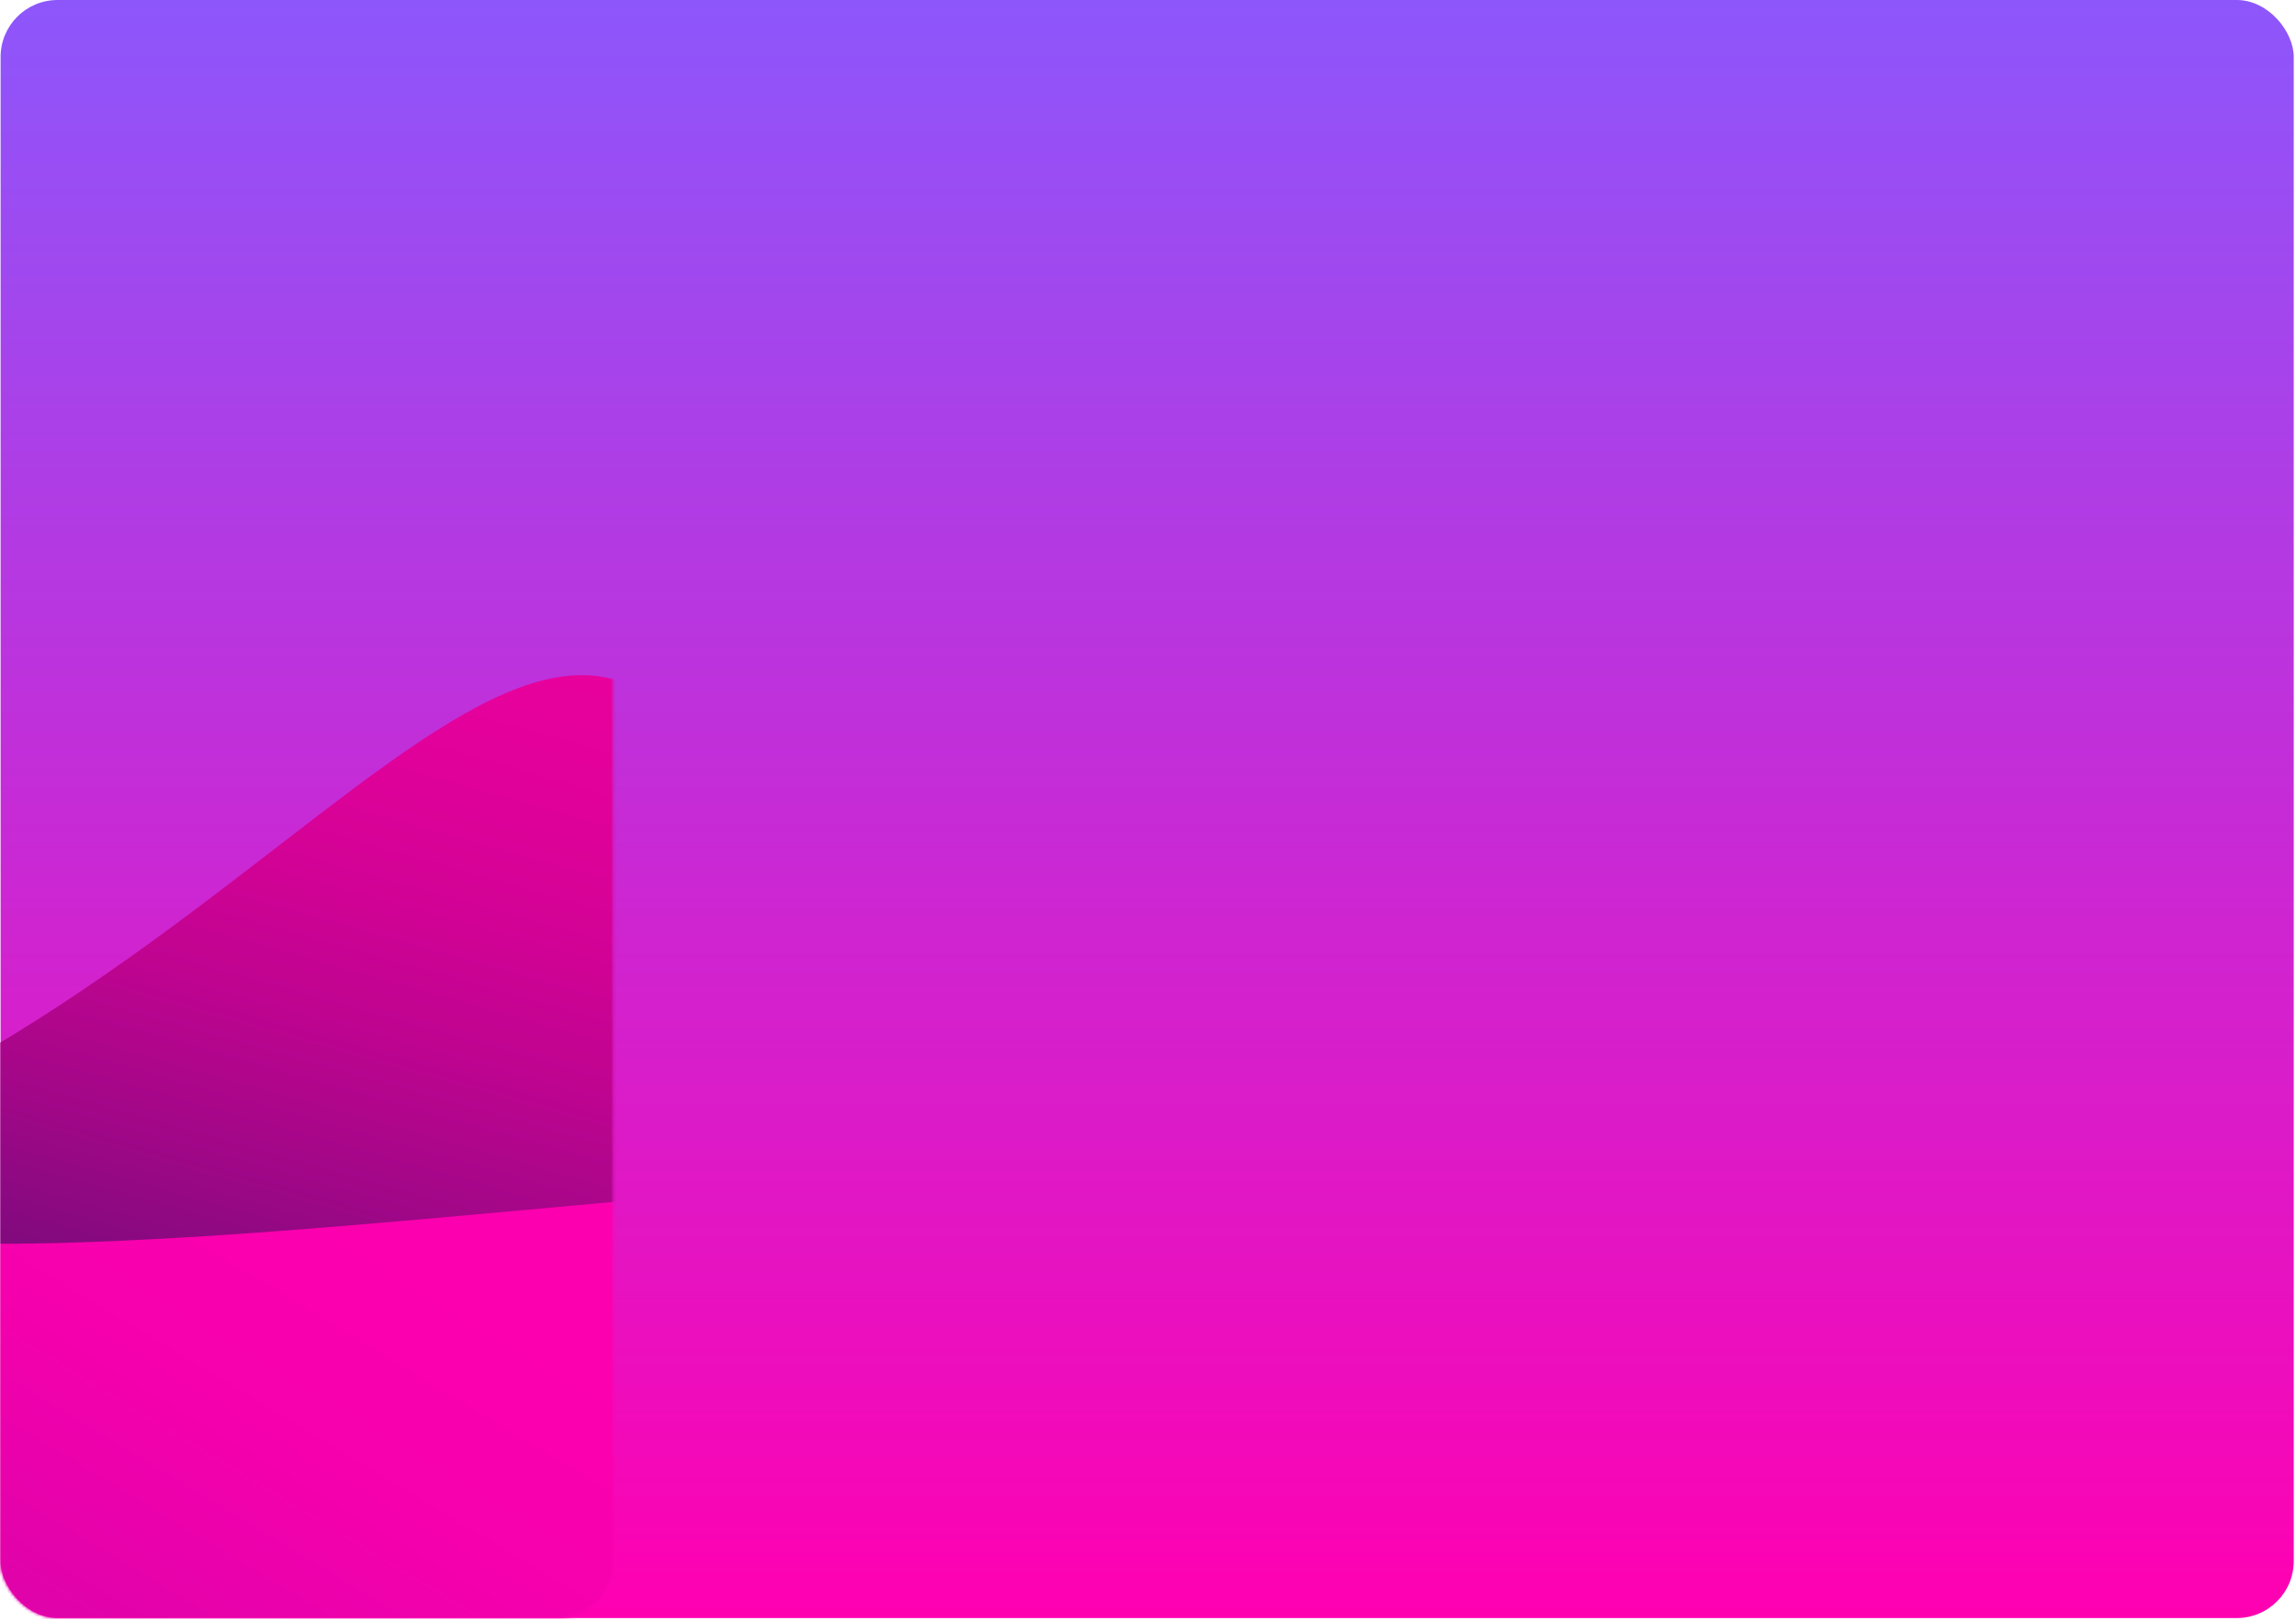 <svg width="806" height="569" viewBox="0 0 806 569" fill="none" xmlns="http://www.w3.org/2000/svg">
<rect x="805.209" y="568" width="805" height="568" rx="20" transform="rotate(-180 805.209 568)" fill="url(#paint0_linear_319_106)"/>
<mask id="mask0_319_106" style="mask-type:alpha" maskUnits="userSpaceOnUse" x="0" y="54" width="216" height="515">
<rect x="215.209" y="568.032" width="215.209" height="513.504" rx="20" transform="rotate(-180 215.209 568.032)" fill="url(#paint1_linear_319_106)"/>
</mask>
<g mask="url(#mask0_319_106)">
<path d="M-84.862 436.492C-95.534 426.339 -90.595 408.904 -76.809 403.711C131.037 325.404 219.814 97.713 281.481 359.228C371.569 741.173 41.882 557.073 -84.862 436.492Z" fill="url(#paint2_linear_319_106)"/>
<path d="M-107.036 413.502C94.91 624.003 -192.106 1040.27 354.273 633.068C885.689 237.03 -25.706 512.333 -107.036 413.502Z" fill="url(#paint3_linear_319_106)"/>
</g>
<defs>
<linearGradient id="paint0_linear_319_106" x1="1207.71" y1="568" x2="1207.71" y2="1165.07" gradientUnits="userSpaceOnUse">
<stop stop-color="#FF00B1"/>
<stop offset="1" stop-color="#875BFF"/>
</linearGradient>
<linearGradient id="paint1_linear_319_106" x1="322.813" y1="568.032" x2="322.813" y2="1107.82" gradientUnits="userSpaceOnUse">
<stop stop-color="#FF00B1"/>
<stop offset="1" stop-color="#875BFF"/>
</linearGradient>
<linearGradient id="paint2_linear_319_106" x1="386.186" y1="-572.361" x2="-100.927" y2="1153.58" gradientUnits="userSpaceOnUse">
<stop offset="0.39" stop-color="#EF009F"/>
<stop offset="0.45" stop-color="#EC009E"/>
<stop offset="0.48" stop-color="#E3019B"/>
<stop offset="0.51" stop-color="#D40296"/>
<stop offset="0.54" stop-color="#BE0490"/>
<stop offset="0.57" stop-color="#A20788"/>
<stop offset="0.6" stop-color="#800A7D"/>
<stop offset="0.62" stop-color="#570D71"/>
<stop offset="0.64" stop-color="#291263"/>
<stop offset="0.66" stop-color="#001657"/>
</linearGradient>
<linearGradient id="paint3_linear_319_106" x1="1154.11" y1="711.113" x2="397.564" y2="1967.75" gradientUnits="userSpaceOnUse">
<stop stop-color="#FC00AF"/>
<stop offset="0.2" stop-color="#FC00AF"/>
<stop offset="0.25" stop-color="#F600AD"/>
<stop offset="0.3" stop-color="#E502AA"/>
<stop offset="0.37" stop-color="#CB06A4"/>
<stop offset="0.44" stop-color="#A50B9B"/>
<stop offset="0.51" stop-color="#751291"/>
<stop offset="0.59" stop-color="#3B1984"/>
<stop offset="0.66" stop-color="#002277"/>
</linearGradient>
</defs>
</svg>
